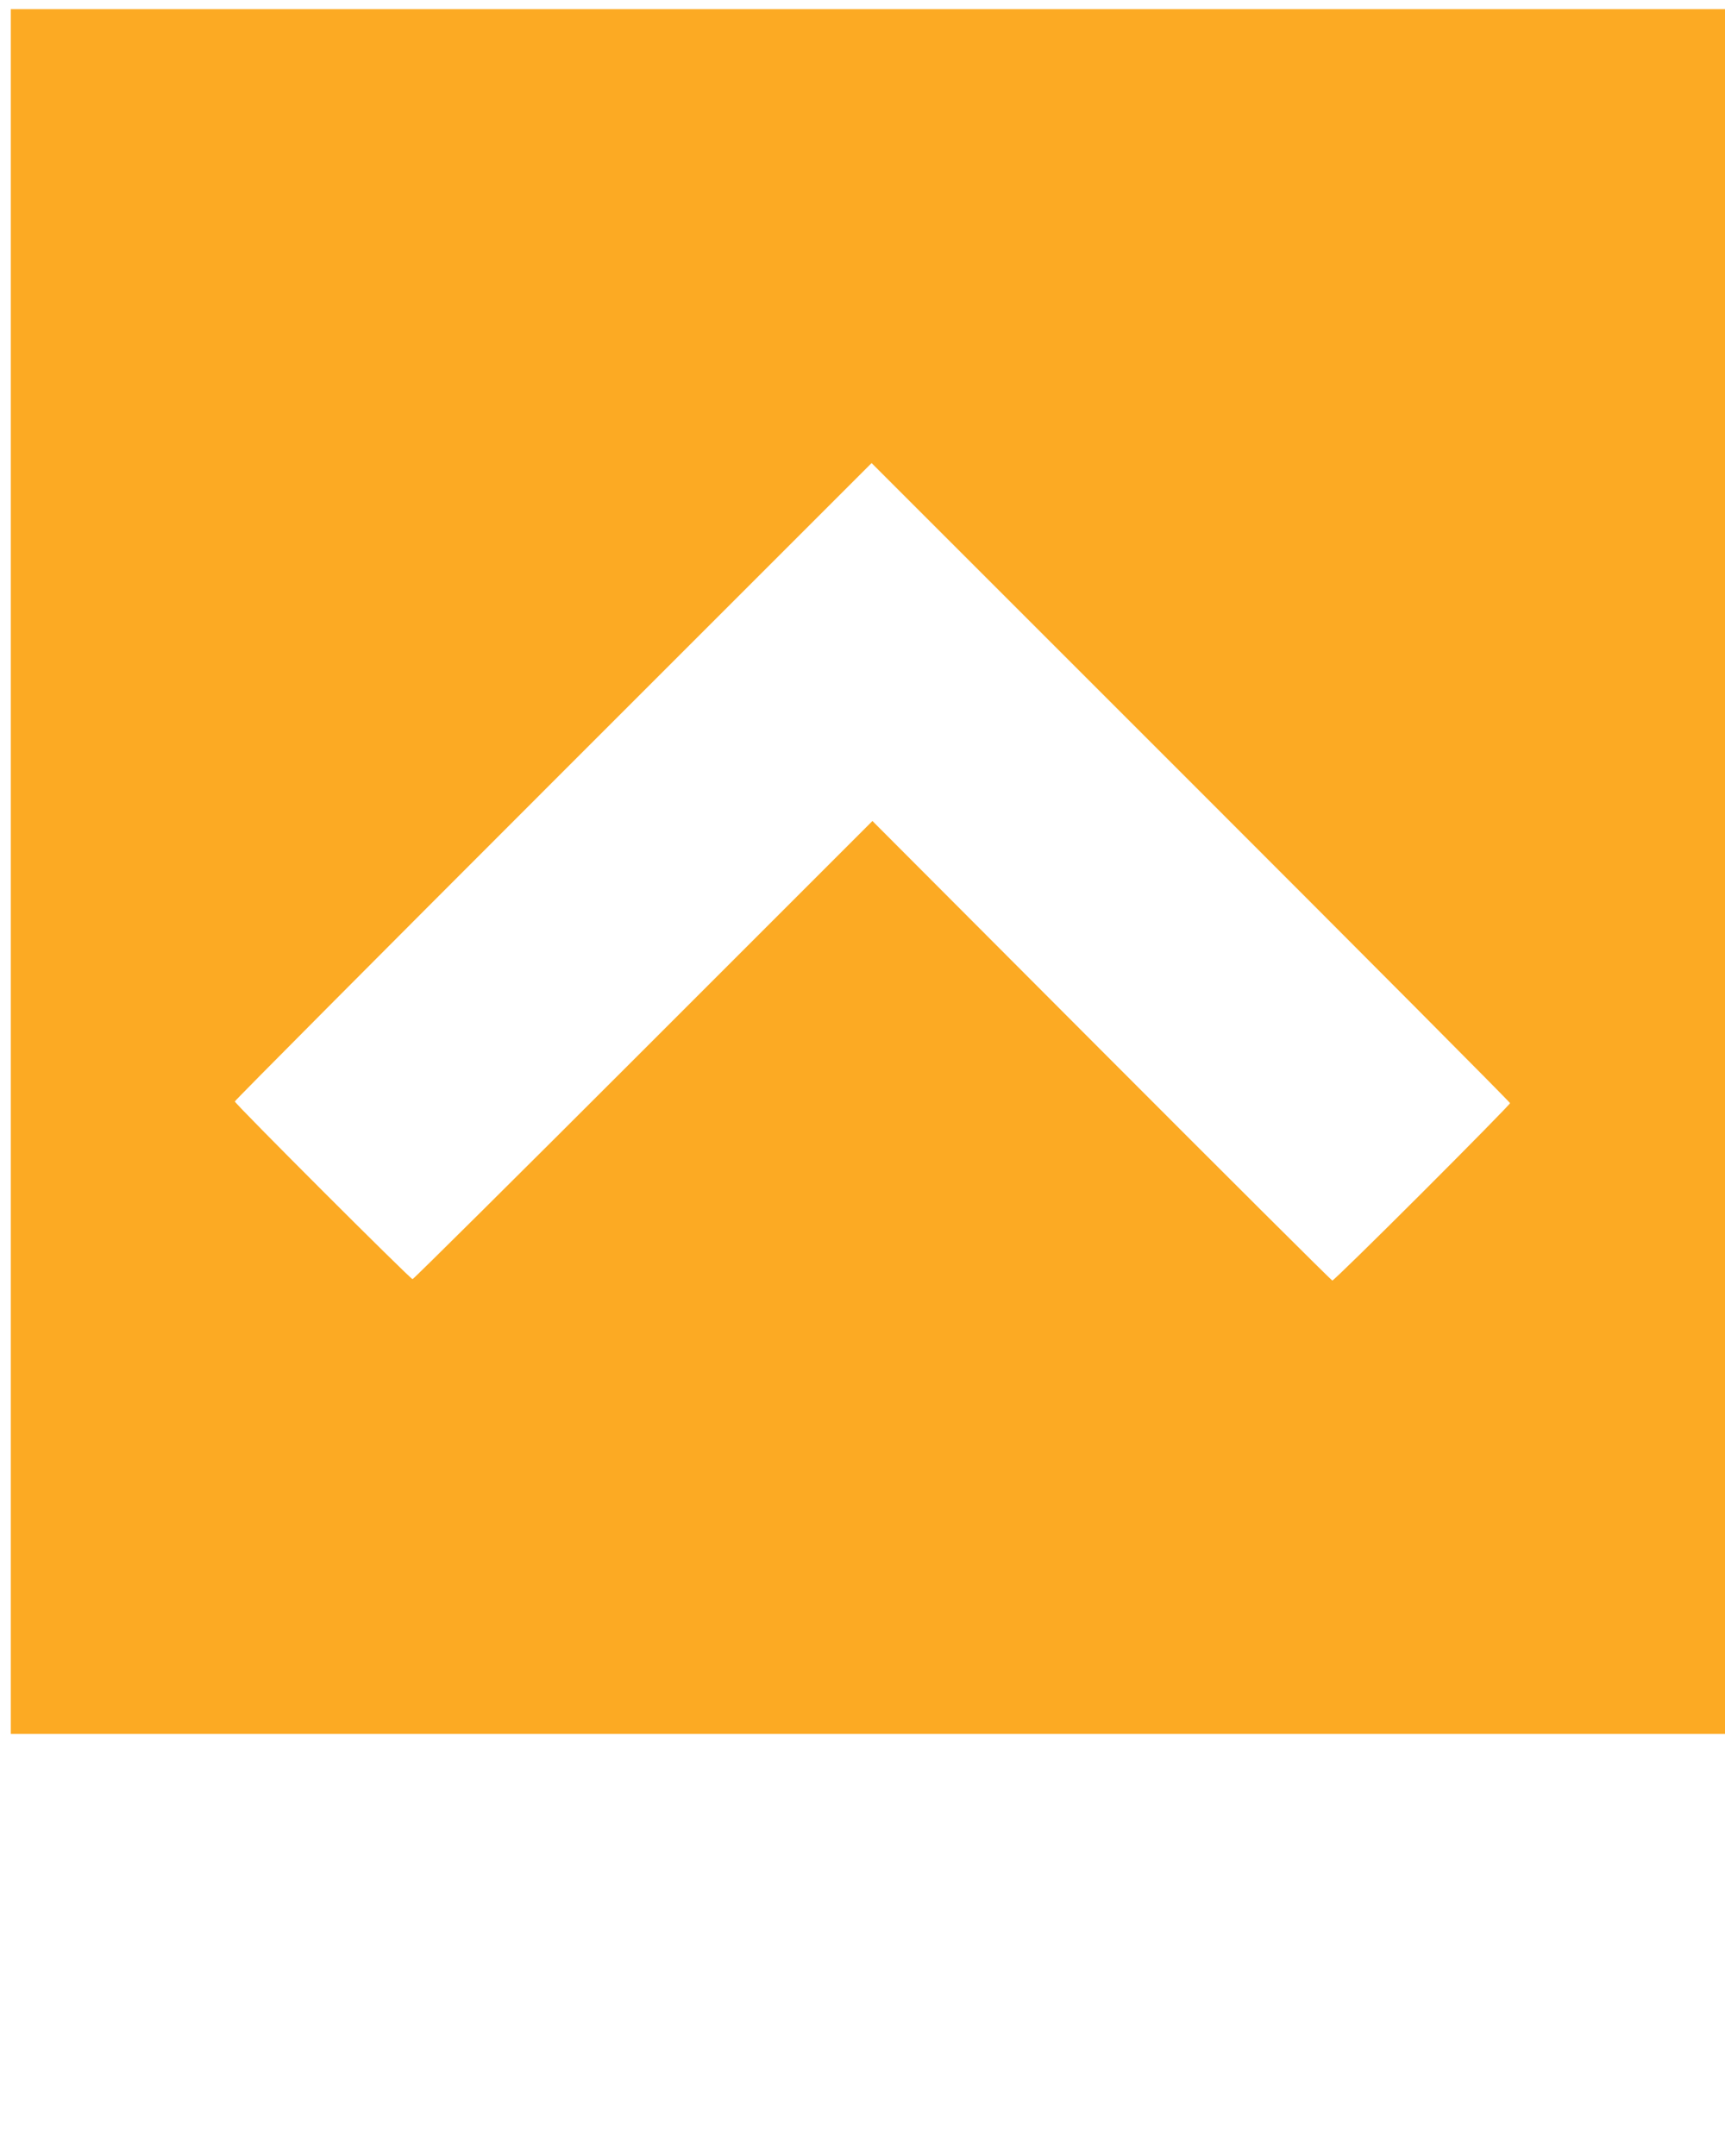 <?xml version="1.0" encoding="UTF-8" standalone="no"?>
<svg
   xmlns:dc="http://purl.org/dc/elements/1.1/"
   xmlns:cc="http://creativecommons.org/ns#"
   xmlns:rdf="http://www.w3.org/1999/02/22-rdf-syntax-ns#"
   xmlns:svg="http://www.w3.org/2000/svg"
   xmlns="http://www.w3.org/2000/svg"
   xmlns:sodipodi="http://sodipodi.sourceforge.net/DTD/sodipodi-0.dtd"
   xmlns:inkscape="http://www.inkscape.org/namespaces/inkscape"
   viewBox="0 0 1280 1600"
   version="1.1"
   x="0px"
   y="0px"
   id="svg10"
   sodipodi:docname="chevron.svg"
   inkscape:version="0.92.4 (5da689c313, 2019-01-14)">
  <defs
     id="defs14" />
  <sodipodi:namedview
     pagecolor="#ffffff"
     bordercolor="#666666"
     borderopacity="1"
     objecttolerance="10"
     gridtolerance="10"
     guidetolerance="10"
     inkscape:pageopacity="0"
     inkscape:pageshadow="2"
     inkscape:window-width="716"
     inkscape:window-height="480"
     id="namedview12"
     showgrid="false"
     inkscape:zoom="0.1475"
     inkscape:cx="640"
     inkscape:cy="800"
     inkscape:window-x="0"
     inkscape:window-y="0"
     inkscape:window-maximized="0"
     inkscape:current-layer="svg10" />
  <g
     transform="translate(349.391,2686.662)"
     id="g4"
     style="fill:#fcaa23;fill-opacity:1">
    <path
       style="fill:#fcaa23;fill-opacity:1"
       d="m -341.391,-2039.882 v -640 h 640 640 v 640 640 h -640 -640 z m 1047.183,238.442 c 35.924,-35.919 65.317,-65.873 65.317,-66.564 0,-0.691 -106.594,-107.848 -236.875,-238.128 l -236.875,-236.873 -236.25,236.248 c -129.938,129.936 -236.25,236.813 -236.25,237.503 0,1.636 130.245,131.872 131.879,131.87 0.685,-8e-4 77.746,-76.501 171.246,-170.002 l 170,-170 170,170.421 c 93.5,93.731 170.561,170.513 171.246,170.627 0.685,0.113 30.638,-29.183 66.562,-65.102 z"
       id="path2"
       inkscape:connector-curvature="0" />
  </g>
</svg>

